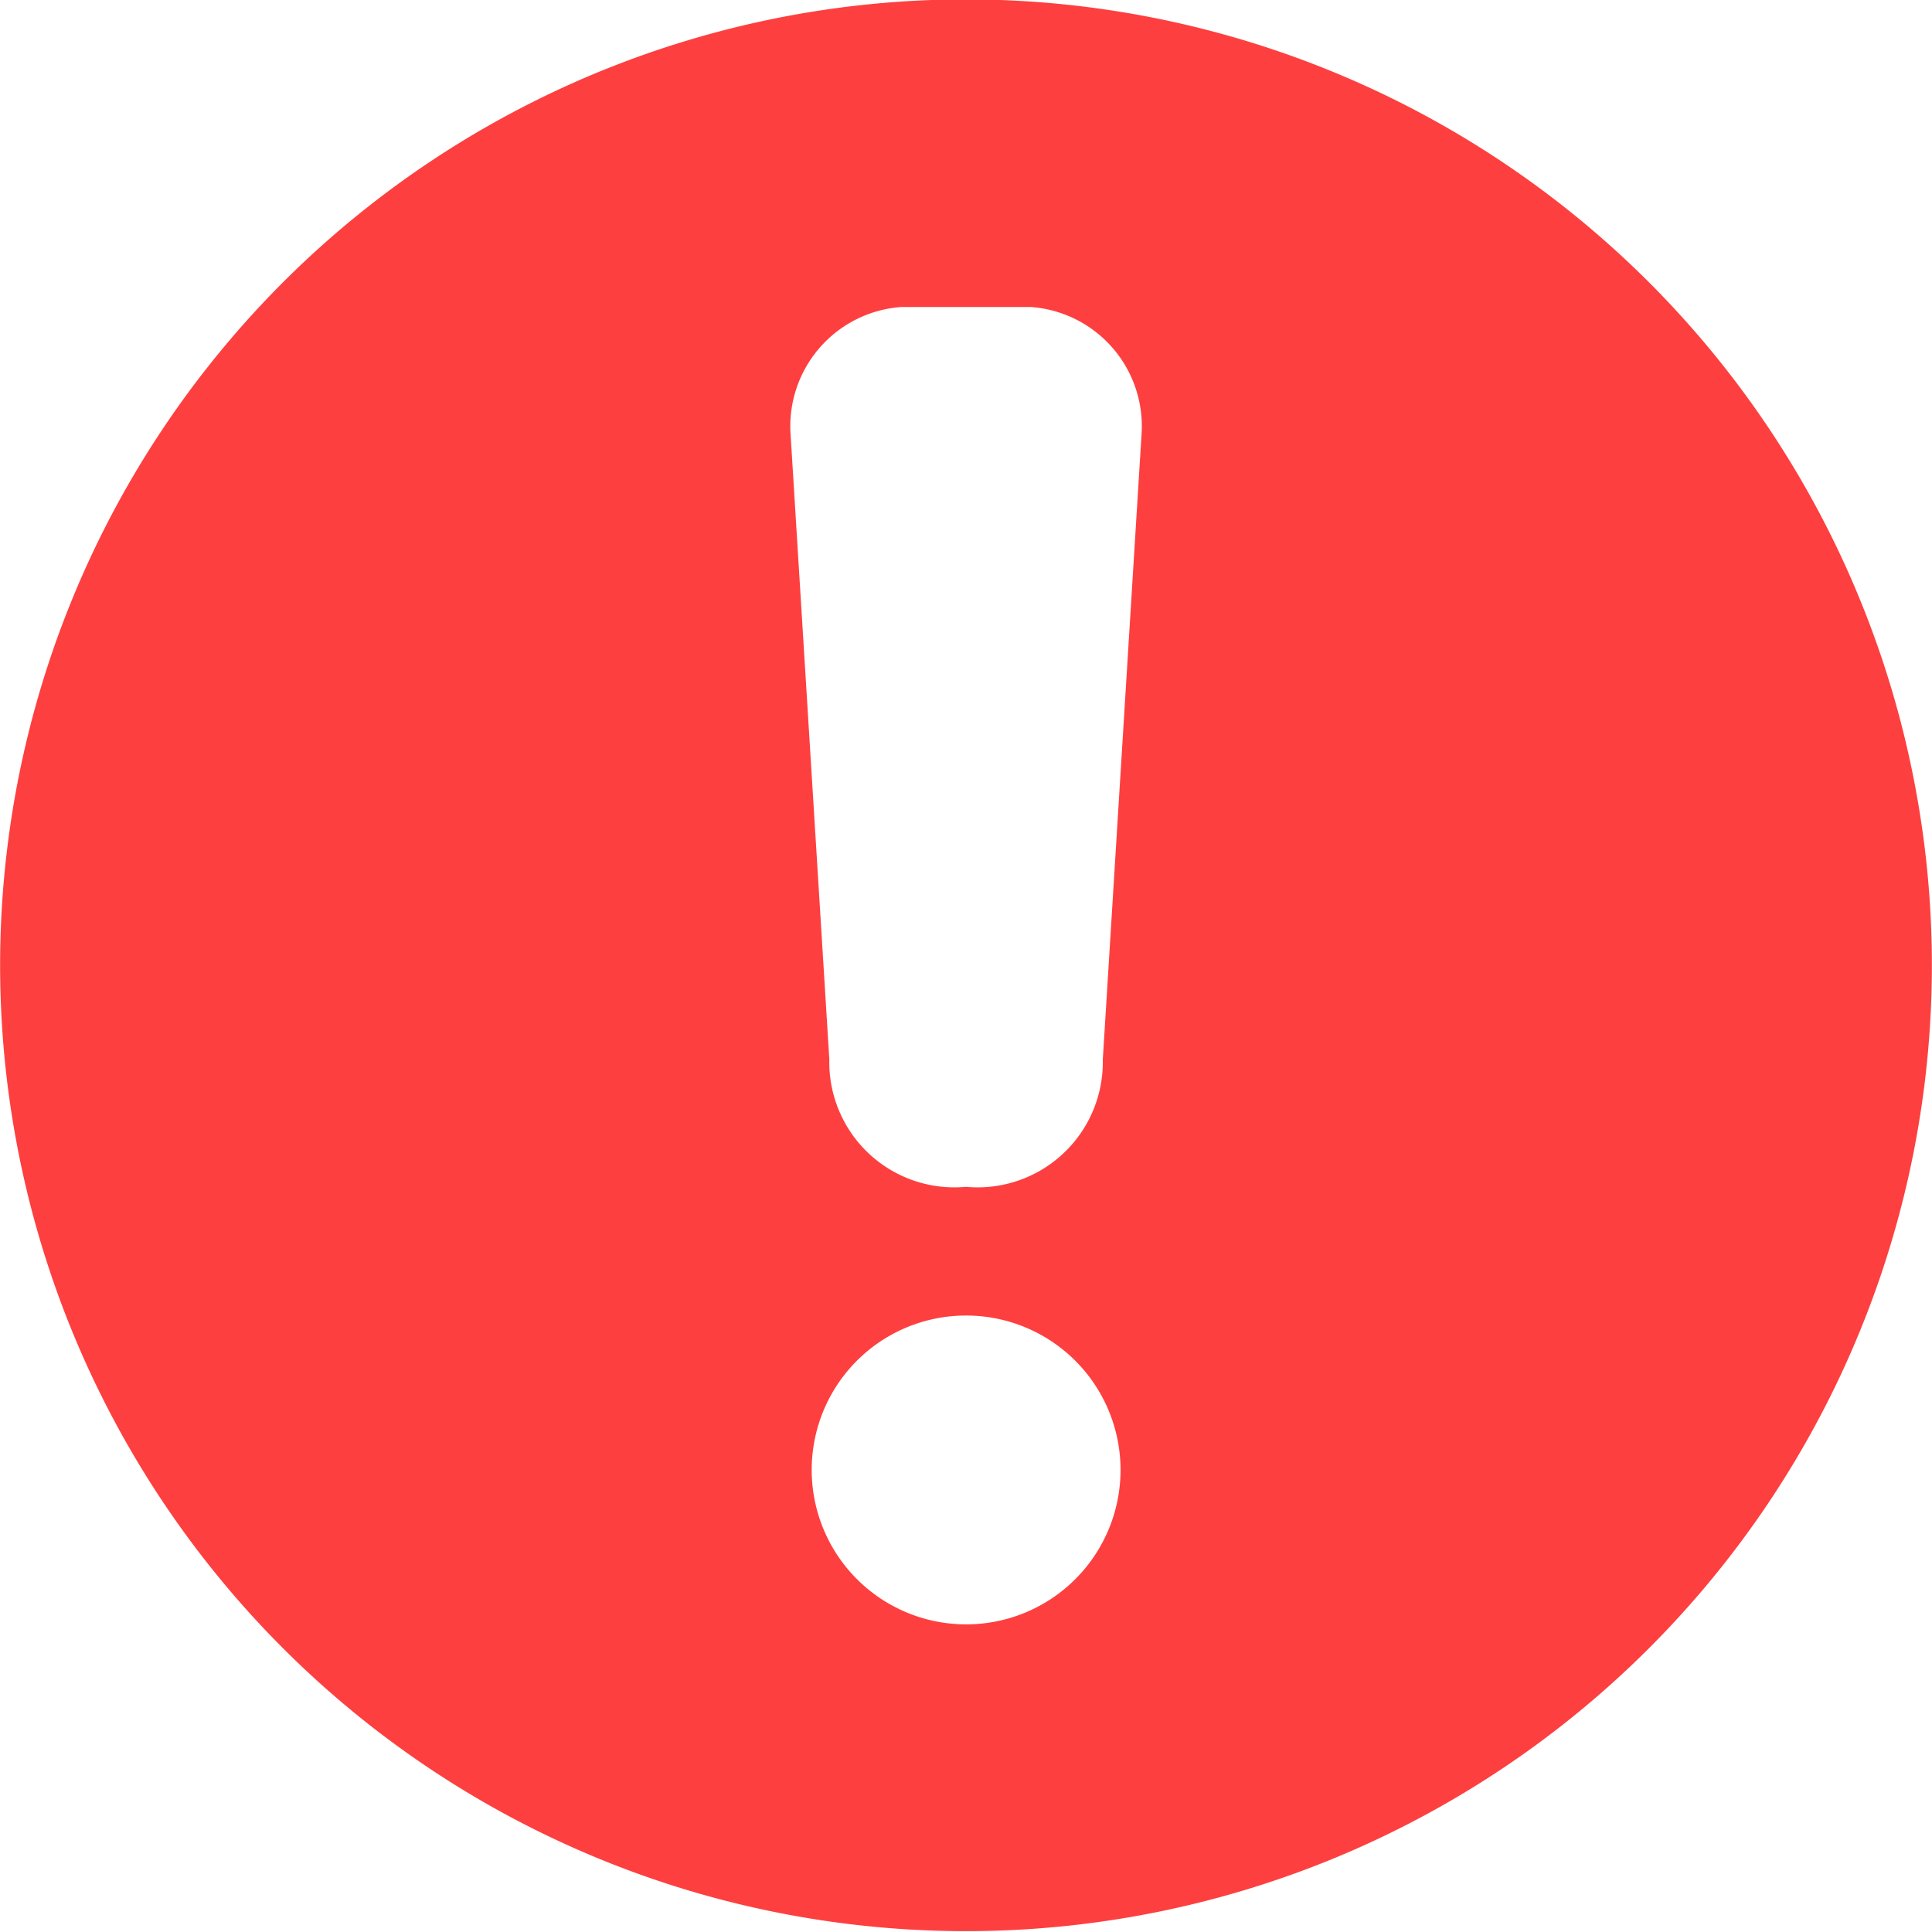 <svg xmlns="http://www.w3.org/2000/svg" width="16.002" height="16.001" viewBox="0 0 16.002 16.001">
  <path id="alert_1_" data-name="alert (1)" d="M17.225,20.053a1.279,1.279,0,1,1-1.278,1.28,1.278,1.278,0,0,1,1.278-1.28ZM16.686,11.7h1.079a.99.99,0,0,1,.914,1.054l-.321,5.179a1.037,1.037,0,0,1-1.133,1.054,1.036,1.036,0,0,1-1.132-1.054l-.321-5.179A.99.99,0,0,1,16.686,11.7Zm.539-2.548a8,8,0,1,0,8,8,8,8,0,0,0-8-8Z" transform="translate(-9.224 -9.157)" fill="#fe3f3f"/>
</svg>
